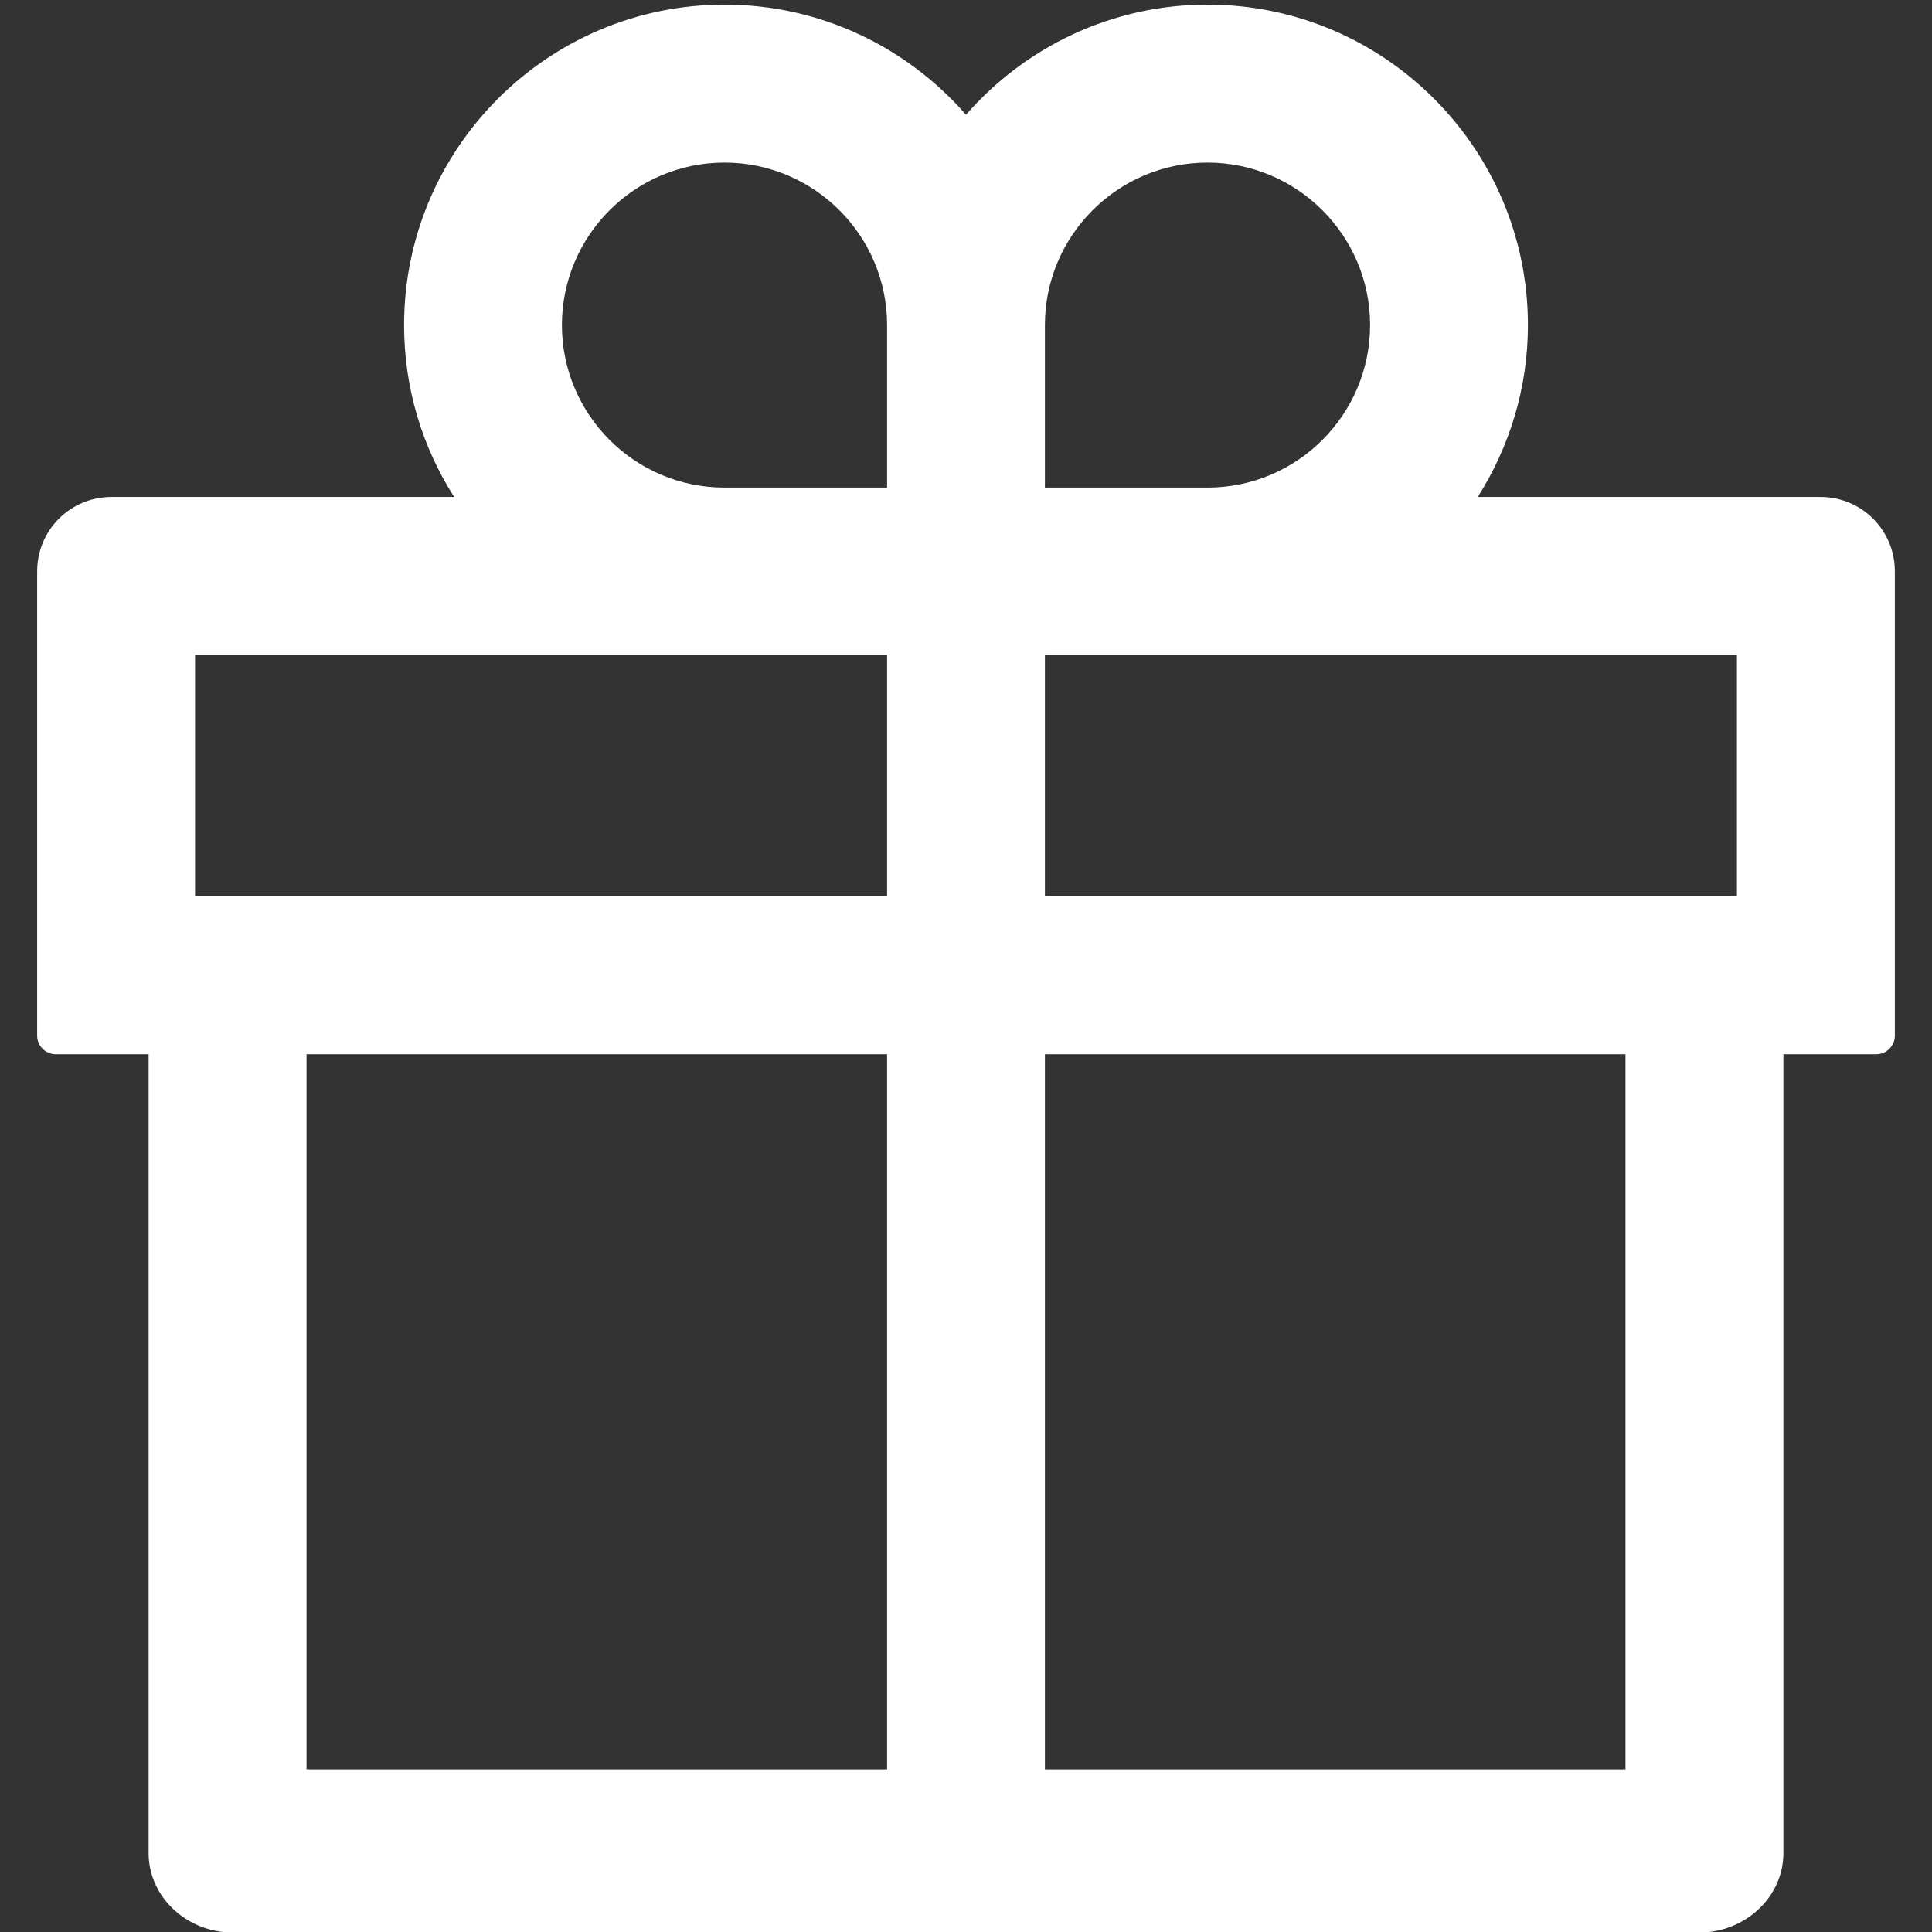 ﻿<?xml version="1.0" encoding="utf-8"?>
<svg version="1.1" xmlns:xlink="http://www.w3.org/1999/xlink" width="26px" height="26px" xmlns="http://www.w3.org/2000/svg">
  <rect width="100%" height="100%" fill="#333333" stroke="none"/>
  <g transform="matrix(1 0 0 1 -1040 -2495 )">
    <path d="M 25.5 7.688  C 25.5 7.134  25.053 6.688  24.5 6.688  L 19.887 6.688  C 20.312 6.019  20.562 5.225  20.562 4.375  C 20.562 1.997  18.628 0.062  16.25 0.062  C 14.956 0.062  13.791 0.637  13 1.544  C 12.209 0.637  11.044 0.062  9.75 0.062  C 7.372 0.062  5.438 1.997  5.438 4.375  C 5.438 5.225  5.684 6.019  6.112 6.688  L 1.5 6.688  C 0.947 6.688  0.5 7.134  0.5 7.688  L 0.5 13.938  C 0.5 14.075  0.613 14.188  0.75 14.188  L 2 14.188  L 2 24.938  C 2 25.491  2.447 25.938  3 26  L 23 26  C 23.553 25.938  24 25.491  24 24.938  L 24 14.188  L 25.25 14.188  C 25.387 14.188  25.5 14.075  25.5 13.938  L 25.5 7.688  Z M 14.062 6.562  L 14.062 4.375  C 14.062 3.169  15.044 2.188  16.25 2.188  C 17.456 2.188  18.438 3.169  18.438 4.375  C 18.438 5.581  17.456 6.562  16.25 6.562  L 14.062 6.562  Z M 7.562 4.375  C 7.562 3.169  8.544 2.188  9.75 2.188  C 10.956 2.188  11.938 3.169  11.938 4.375  L 11.938 6.562  L 9.75 6.562  C 8.544 6.562  7.562 5.581  7.562 4.375  Z M 11.938 12.062  L 2.625 12.062  L 2.625 8.812  L 11.938 8.812  L 11.938 12.062  Z M 4.125 23.812  L 4.125 14.188  L 11.938 14.188  L 11.938 23.812  L 4.125 23.812  Z M 21.875 14.188  L 21.875 23.812  L 14.062 23.812  L 14.062 14.188  L 21.875 14.188  Z M 23.375 8.812  L 23.375 12.062  L 14.062 12.062  L 14.062 8.812  L 23.375 8.812  Z " fill-rule="nonzero" fill="#ffffff" stroke="none" transform="matrix(1 0 0 1 1040 2495 )" />
  </g>
</svg>